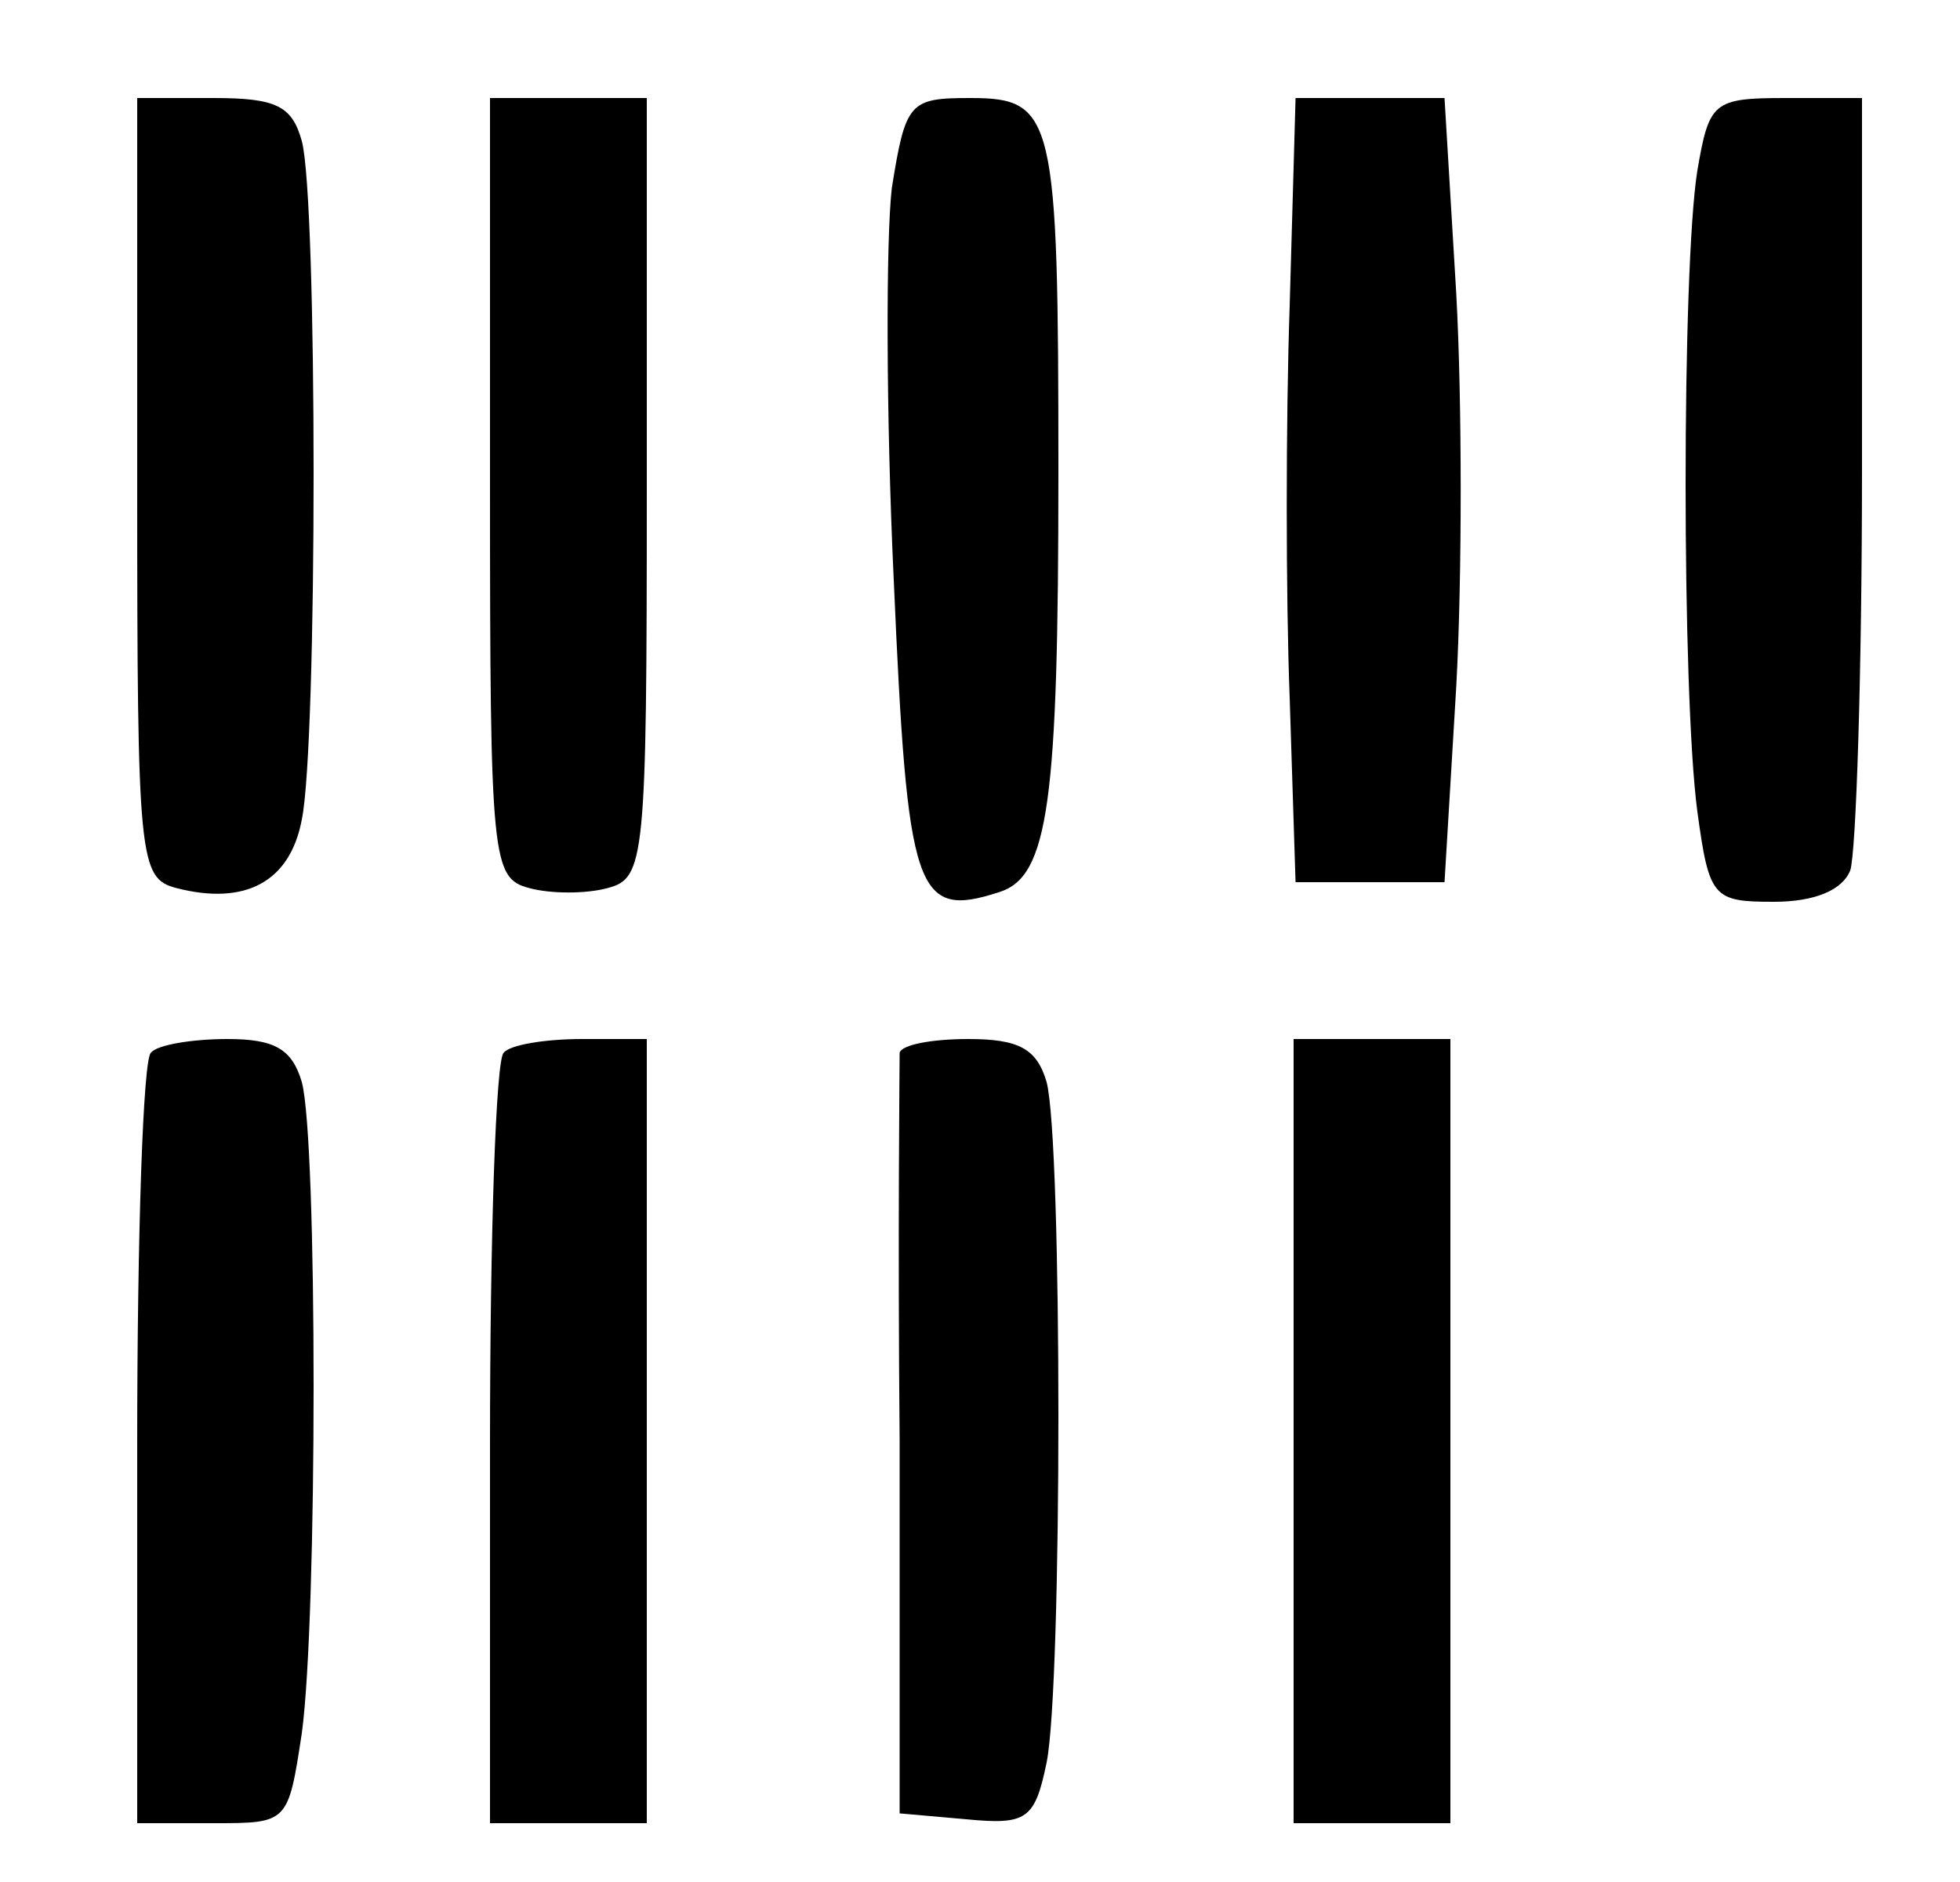 <?xml version="1.0" standalone="no"?>
<!DOCTYPE svg PUBLIC "-//W3C//DTD SVG 20010904//EN"
 "http://www.w3.org/TR/2001/REC-SVG-20010904/DTD/svg10.dtd">
<svg version="1.0" xmlns="http://www.w3.org/2000/svg"
 width="100pt" height="96pt" viewBox="0 0 100 96"
 preserveAspectRatio="xMidYMid meet">
<g transform="translate(0,96) scale(0.1,-0.1)"
fill="#000000" stroke="none">
<path d="M70 711 c0 -190 1 -199 20 -204 35 -9 58 3 64 35 8 39 8 316 0 346
-5 18 -13 22 -45 22 l-39 0 0 -199z"/>
<path d="M250 711 c0 -190 1 -199 20 -204 11 -3 29 -3 40 0 19 5 20 14 20 204
l0 199 -40 0 -40 0 0 -199z"/>
<path d="M455 864 c-3 -26 -3 -115 1 -200 7 -160 11 -173 54 -159 25 8 30 46
30 214 0 182 -2 191 -45 191 -31 0 -33 -2 -40 -46z"/>
<path d="M658 804 c-2 -58 -2 -148 0 -200 l3 -94 38 0 38 0 6 100 c3 55 3 145
0 200 l-6 100 -38 0 -38 0 -3 -106z"/>
<path d="M866 873 c-8 -50 -8 -267 0 -327 6 -44 8 -46 39 -46 21 0 35 6 39 16
3 9 6 101 6 205 l0 189 -39 0 c-37 0 -39 -2 -45 -37z"/>
<path d="M77 423 c-4 -3 -7 -93 -7 -200 l0 -193 39 0 c38 0 38 0 45 46 8 59 8
302 0 332 -5 17 -14 22 -38 22 -18 0 -36 -3 -39 -7z"/>
<path d="M257 423 c-4 -3 -7 -93 -7 -200 l0 -193 40 0 40 0 0 200 0 200 -33 0
c-19 0 -37 -3 -40 -7z"/>
<path d="M459 423 c0 -5 -1 -93 0 -198 l0 -190 34 -3 c31 -3 35 0 41 29 8 40
8 316 0 347 -5 17 -14 22 -40 22 -19 0 -34 -3 -35 -7z"/>
<path d="M660 230 l0 -200 40 0 40 0 0 200 0 200 -40 0 -40 0 0 -200z"/>
</g>
</svg>
